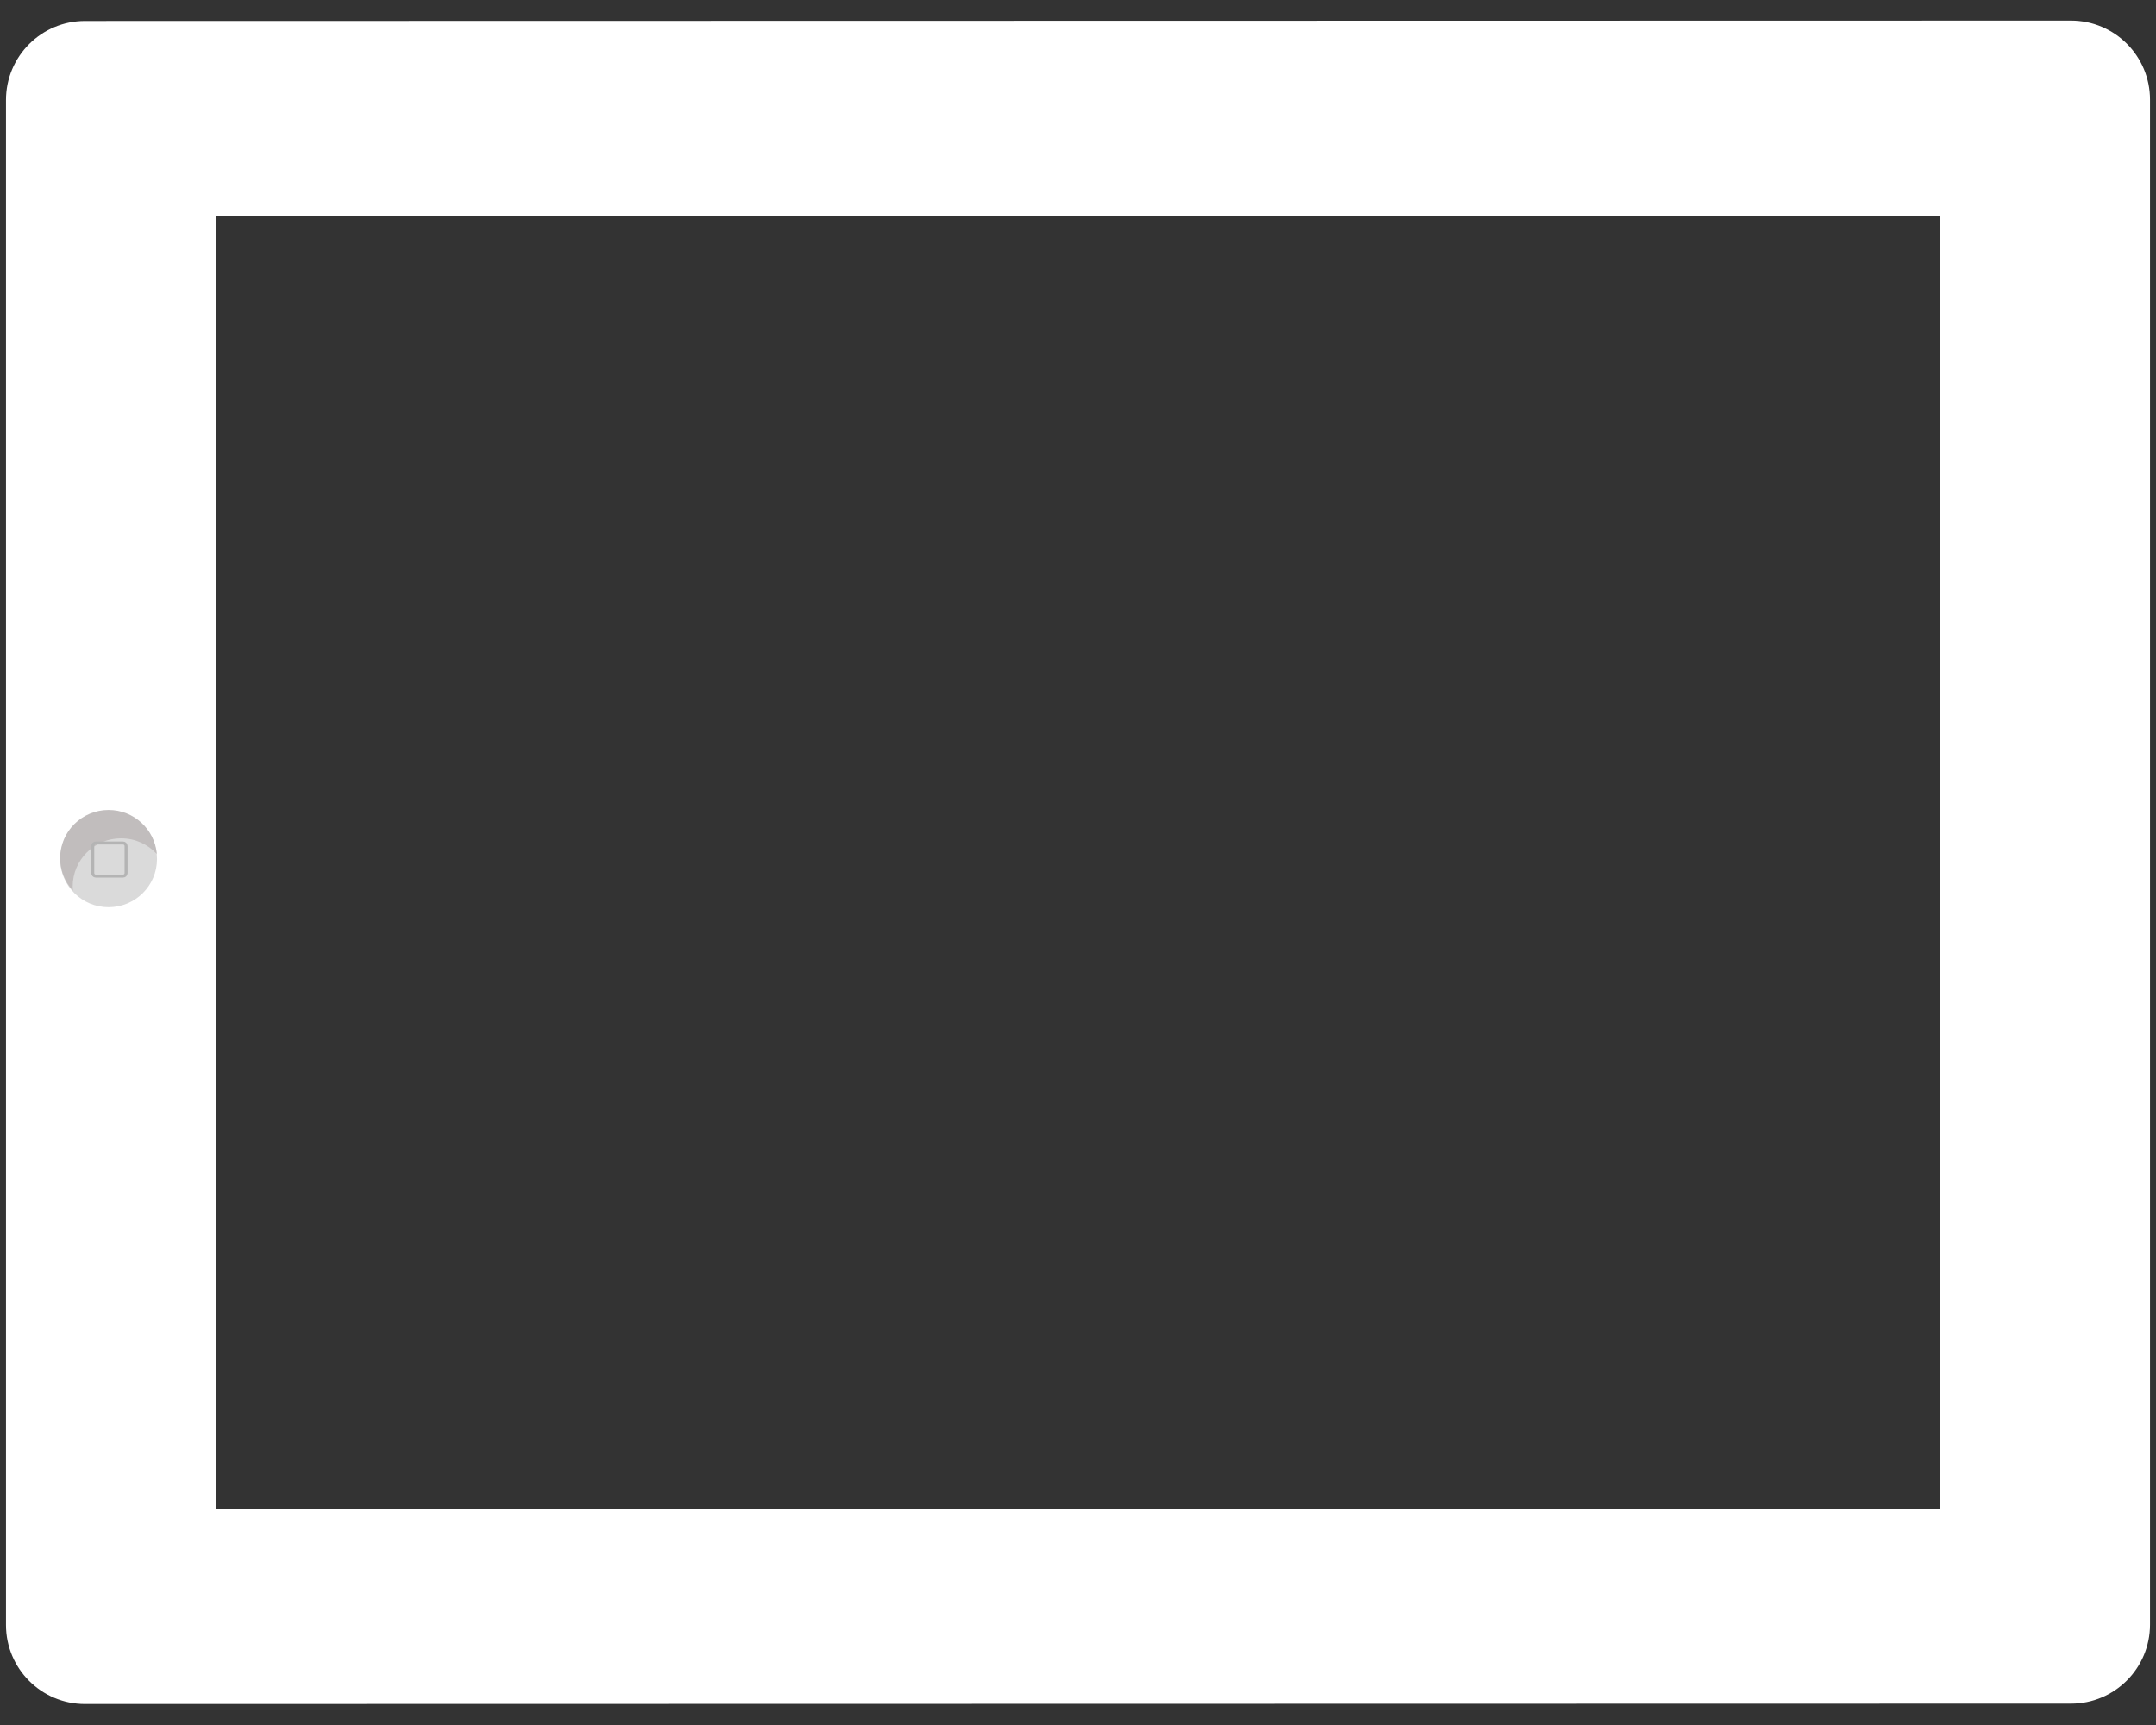 <svg xmlns="http://www.w3.org/2000/svg" xmlns:xlink="http://www.w3.org/1999/xlink" id="white" width="720" height="576" x="0" y="0" enable-background="new 0 0 720 576" version="1.1" viewBox="0 0 720 576" xml:space="preserve"><rect x="0" y="0" width="720" height="576" fill="#333333" stroke="none"/><g><g><path fill="#FFF" d="M691.619,6.874L28.382,7C13.812,7,2,18.82,2,33.402v509.197C2,557.18,13.812,569,28.382,569l663.237-0.126 c14.57,0,26.381-11.82,26.381-26.401V33.276C718,18.694,706.189,6.874,691.619,6.874z M648,504H72V72h576V504z"/></g></g><path fill="#DADADA" d="M20.089,286.851c0-8.881,7.24-16.079,16.17-16.079c8.931,0,16.17,7.198,16.17,16.079	c0,8.881-7.239,16.079-16.17,16.079C27.329,302.93,20.089,295.73,20.089,286.851z"/><g><path fill="#C1BDBD" d="M40.438,279.932c4.724,0,8.973,2.015,11.929,5.226c-0.7-8.237-7.642-14.707-16.107-14.707 c-8.931,0-16.17,7.198-16.17,16.079c0,4.184,1.608,7.993,4.241,10.854c-0.038-0.452-0.063-0.909-0.063-1.372 C24.268,287.131,31.507,279.932,40.438,279.932z"/></g><path fill="none" stroke="#B4B4B4" stroke-miterlimit="10" d="M30.978,291.54v-9.044c0-0.556,0.453-1.005,1.011-1.005h9.096	c0.558,0,1.011,0.449,1.011,1.005v9.044c0,0.556-0.453,1.006-1.011,1.006h-9.096C31.431,292.546,30.978,292.096,30.978,291.54z"/></svg>